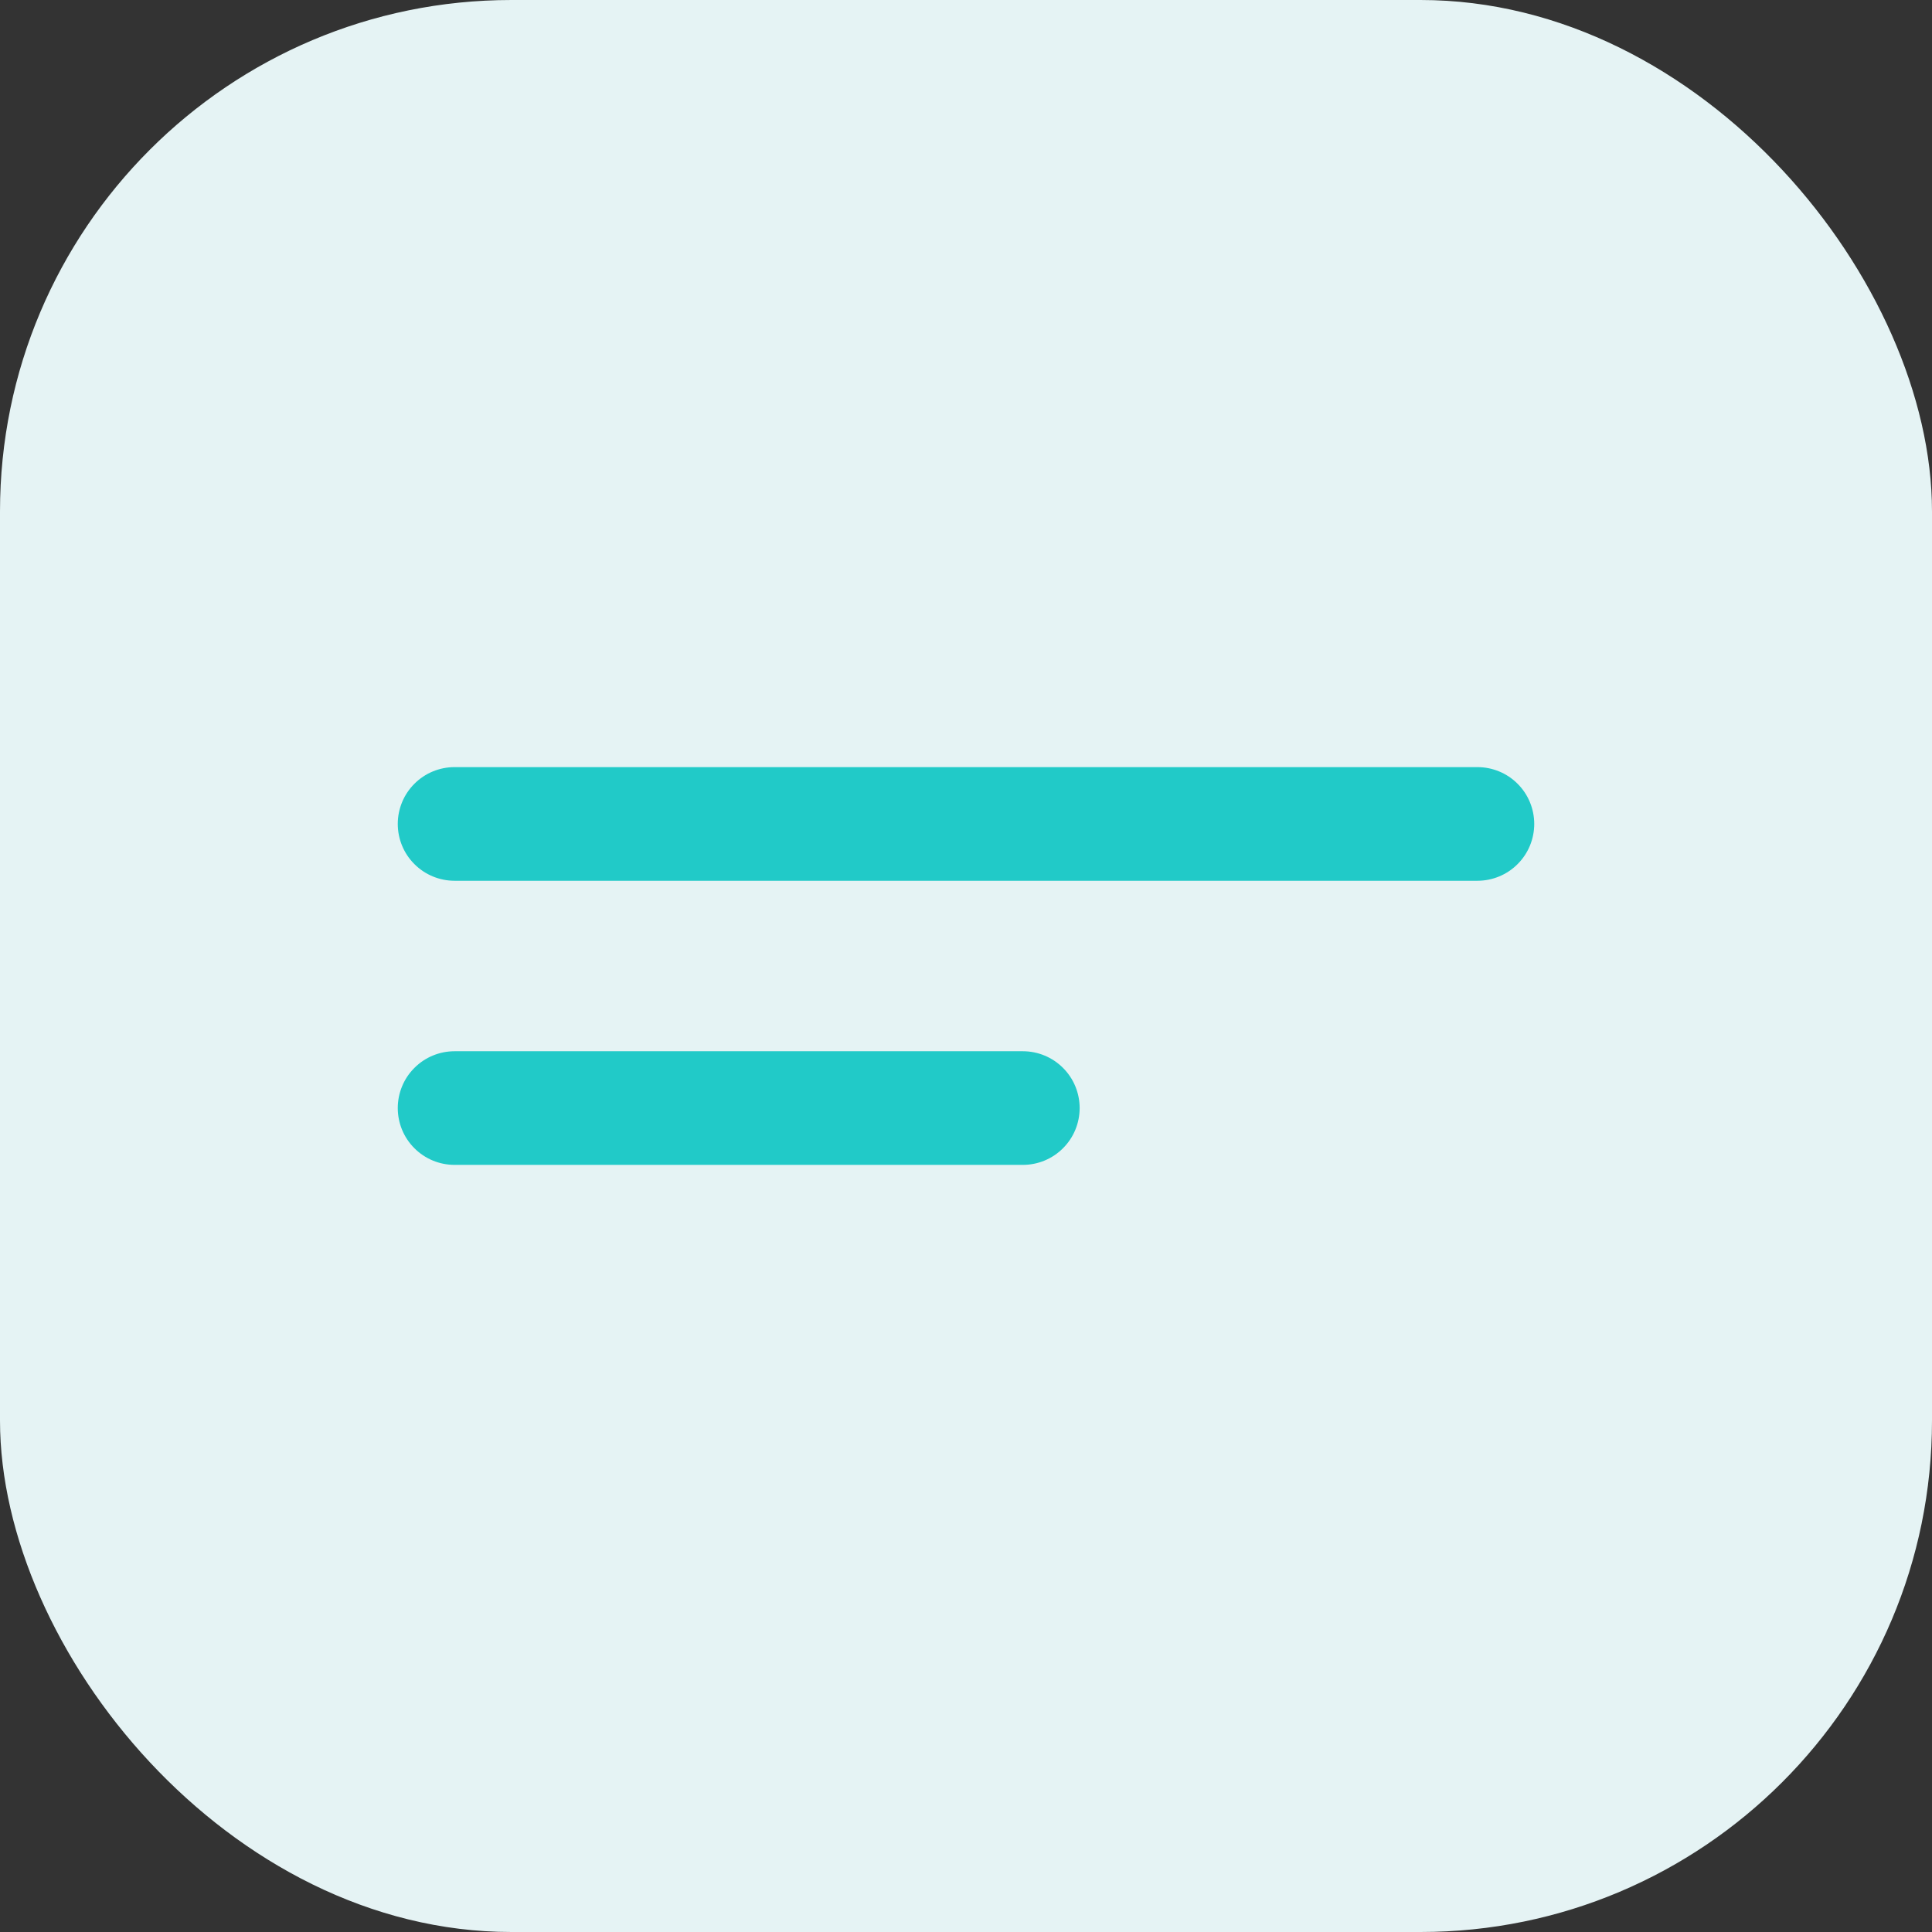 <svg width="34" height="34" viewBox="0 0 34 34" fill="none" xmlns="http://www.w3.org/2000/svg">
<rect x="0" y="0" width="34" height="34" fill="#333333" stroke="none"/>
<rect width="34" height="34" rx="9" fill="#E5F3F4"/>
<path d="M18 18.5H8C7.735 18.5 7.48 18.605 7.293 18.793C7.105 18.98 7 19.235 7 19.5C7 19.765 7.105 20.02 7.293 20.207C7.48 20.395 7.735 20.5 8 20.5H18C18.265 20.5 18.52 20.395 18.707 20.207C18.895 20.02 19 19.765 19 19.5C19 19.235 18.895 18.98 18.707 18.793C18.52 18.605 18.265 18.5 18 18.5ZM26 13.5H8C7.735 13.5 7.48 13.605 7.293 13.793C7.105 13.98 7 14.235 7 14.5C7 14.765 7.105 15.02 7.293 15.207C7.48 15.395 7.735 15.5 8 15.5H26C26.265 15.5 26.52 15.395 26.707 15.207C26.895 15.02 27 14.765 27 14.5C27 14.235 26.895 13.98 26.707 13.793C26.52 13.605 26.265 13.5 26 13.5Z" fill="#21CAC8"/>
</svg>
